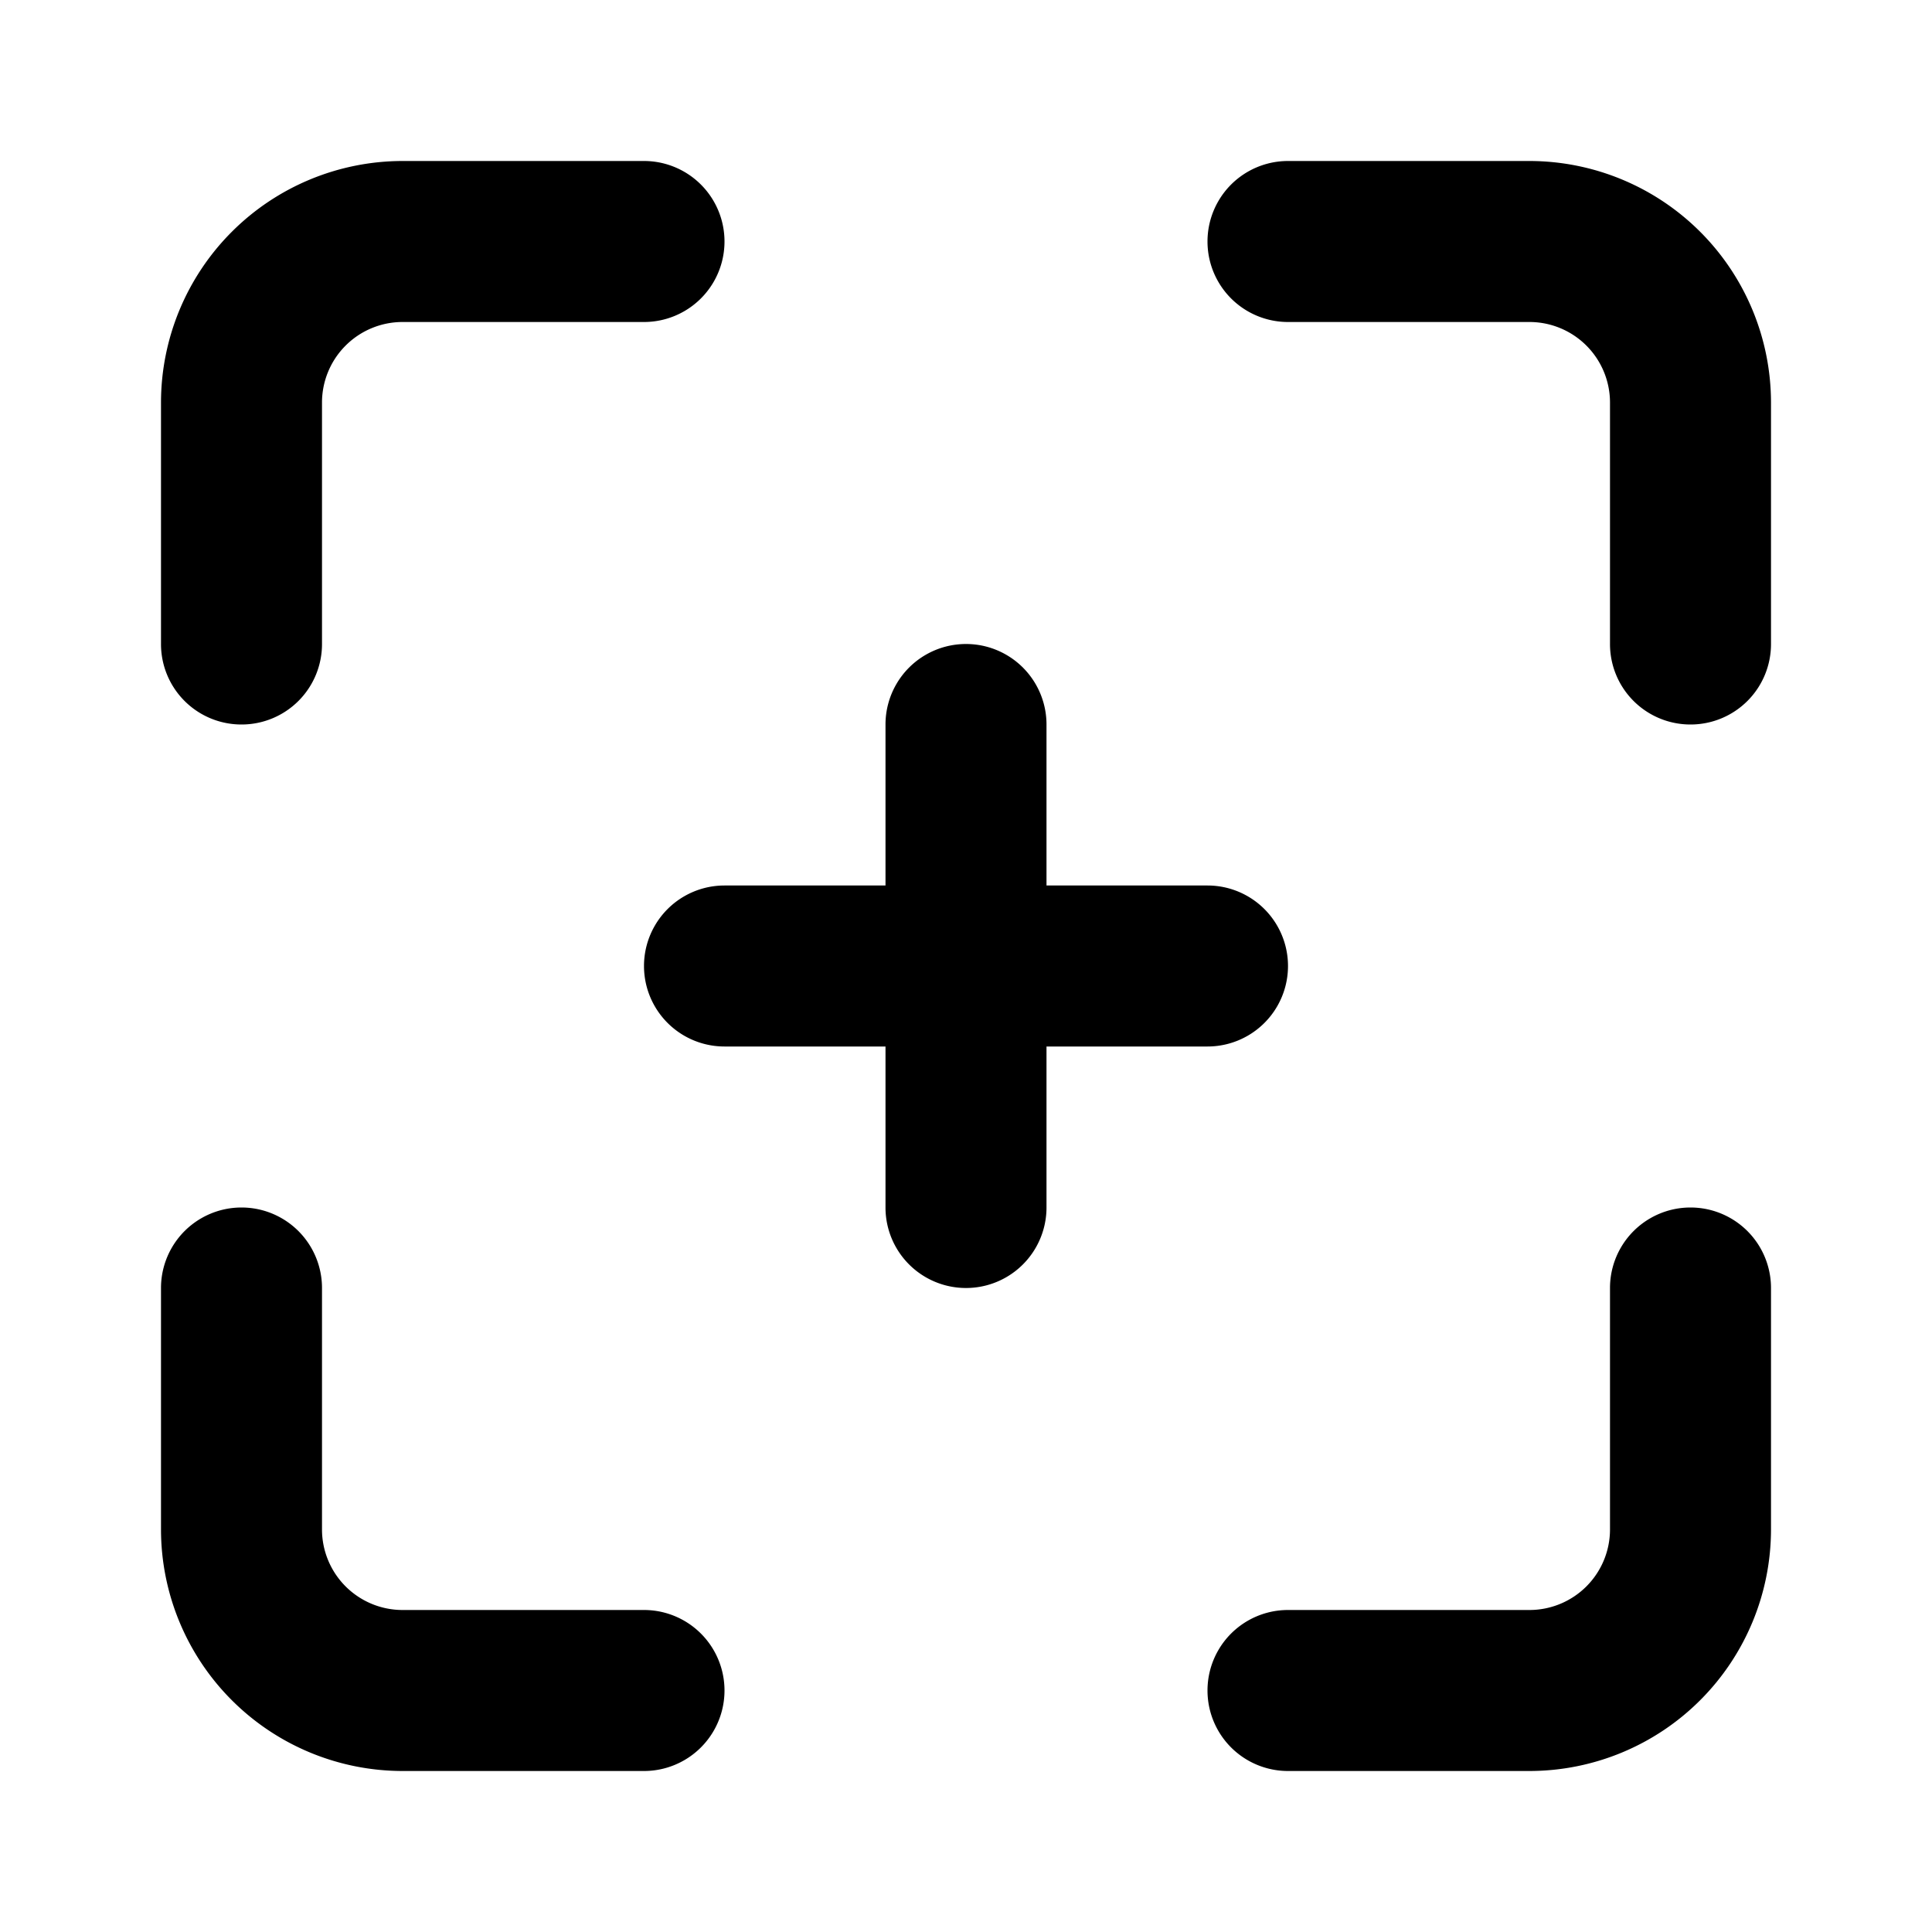 <svg xmlns="http://www.w3.org/2000/svg" viewBox="0 0 24 24"><path class="uim-tertiary" d="M8 22H5a3.003 3.003 0 0 1-3-3V16a1 1 0 0 1 2 0v3a1.001 1.001 0 0 0 1 1H8a1 1 0 0 1 0 2zM3 9A.999.999 0 0 1 2 8V5A3.003 3.003 0 0 1 5 2H8A1 1 0 0 1 8 4H5A1.001 1.001 0 0 0 4 5V8A.999.999 0 0 1 3 9z"/><path class="uim-primary" d="M15,11H13V9a1,1,0,0,0-2,0v2H9a1,1,0,0,0,0,2h2v2a1,1,0,0,0,2,0V13h2a1,1,0,0,0,0-2Z"/><path class="uim-tertiary" d="M21 9a.999.999 0 0 1-1-1V5a1.001 1.001 0 0 0-1-1H16a1 1 0 0 1 0-2h3a3.003 3.003 0 0 1 3 3V8A.999.999 0 0 1 21 9zM19 22H16a1 1 0 0 1 0-2h3a1.001 1.001 0 0 0 1-1V16a1 1 0 0 1 2 0v3A3.003 3.003 0 0 1 19 22z"/></svg>